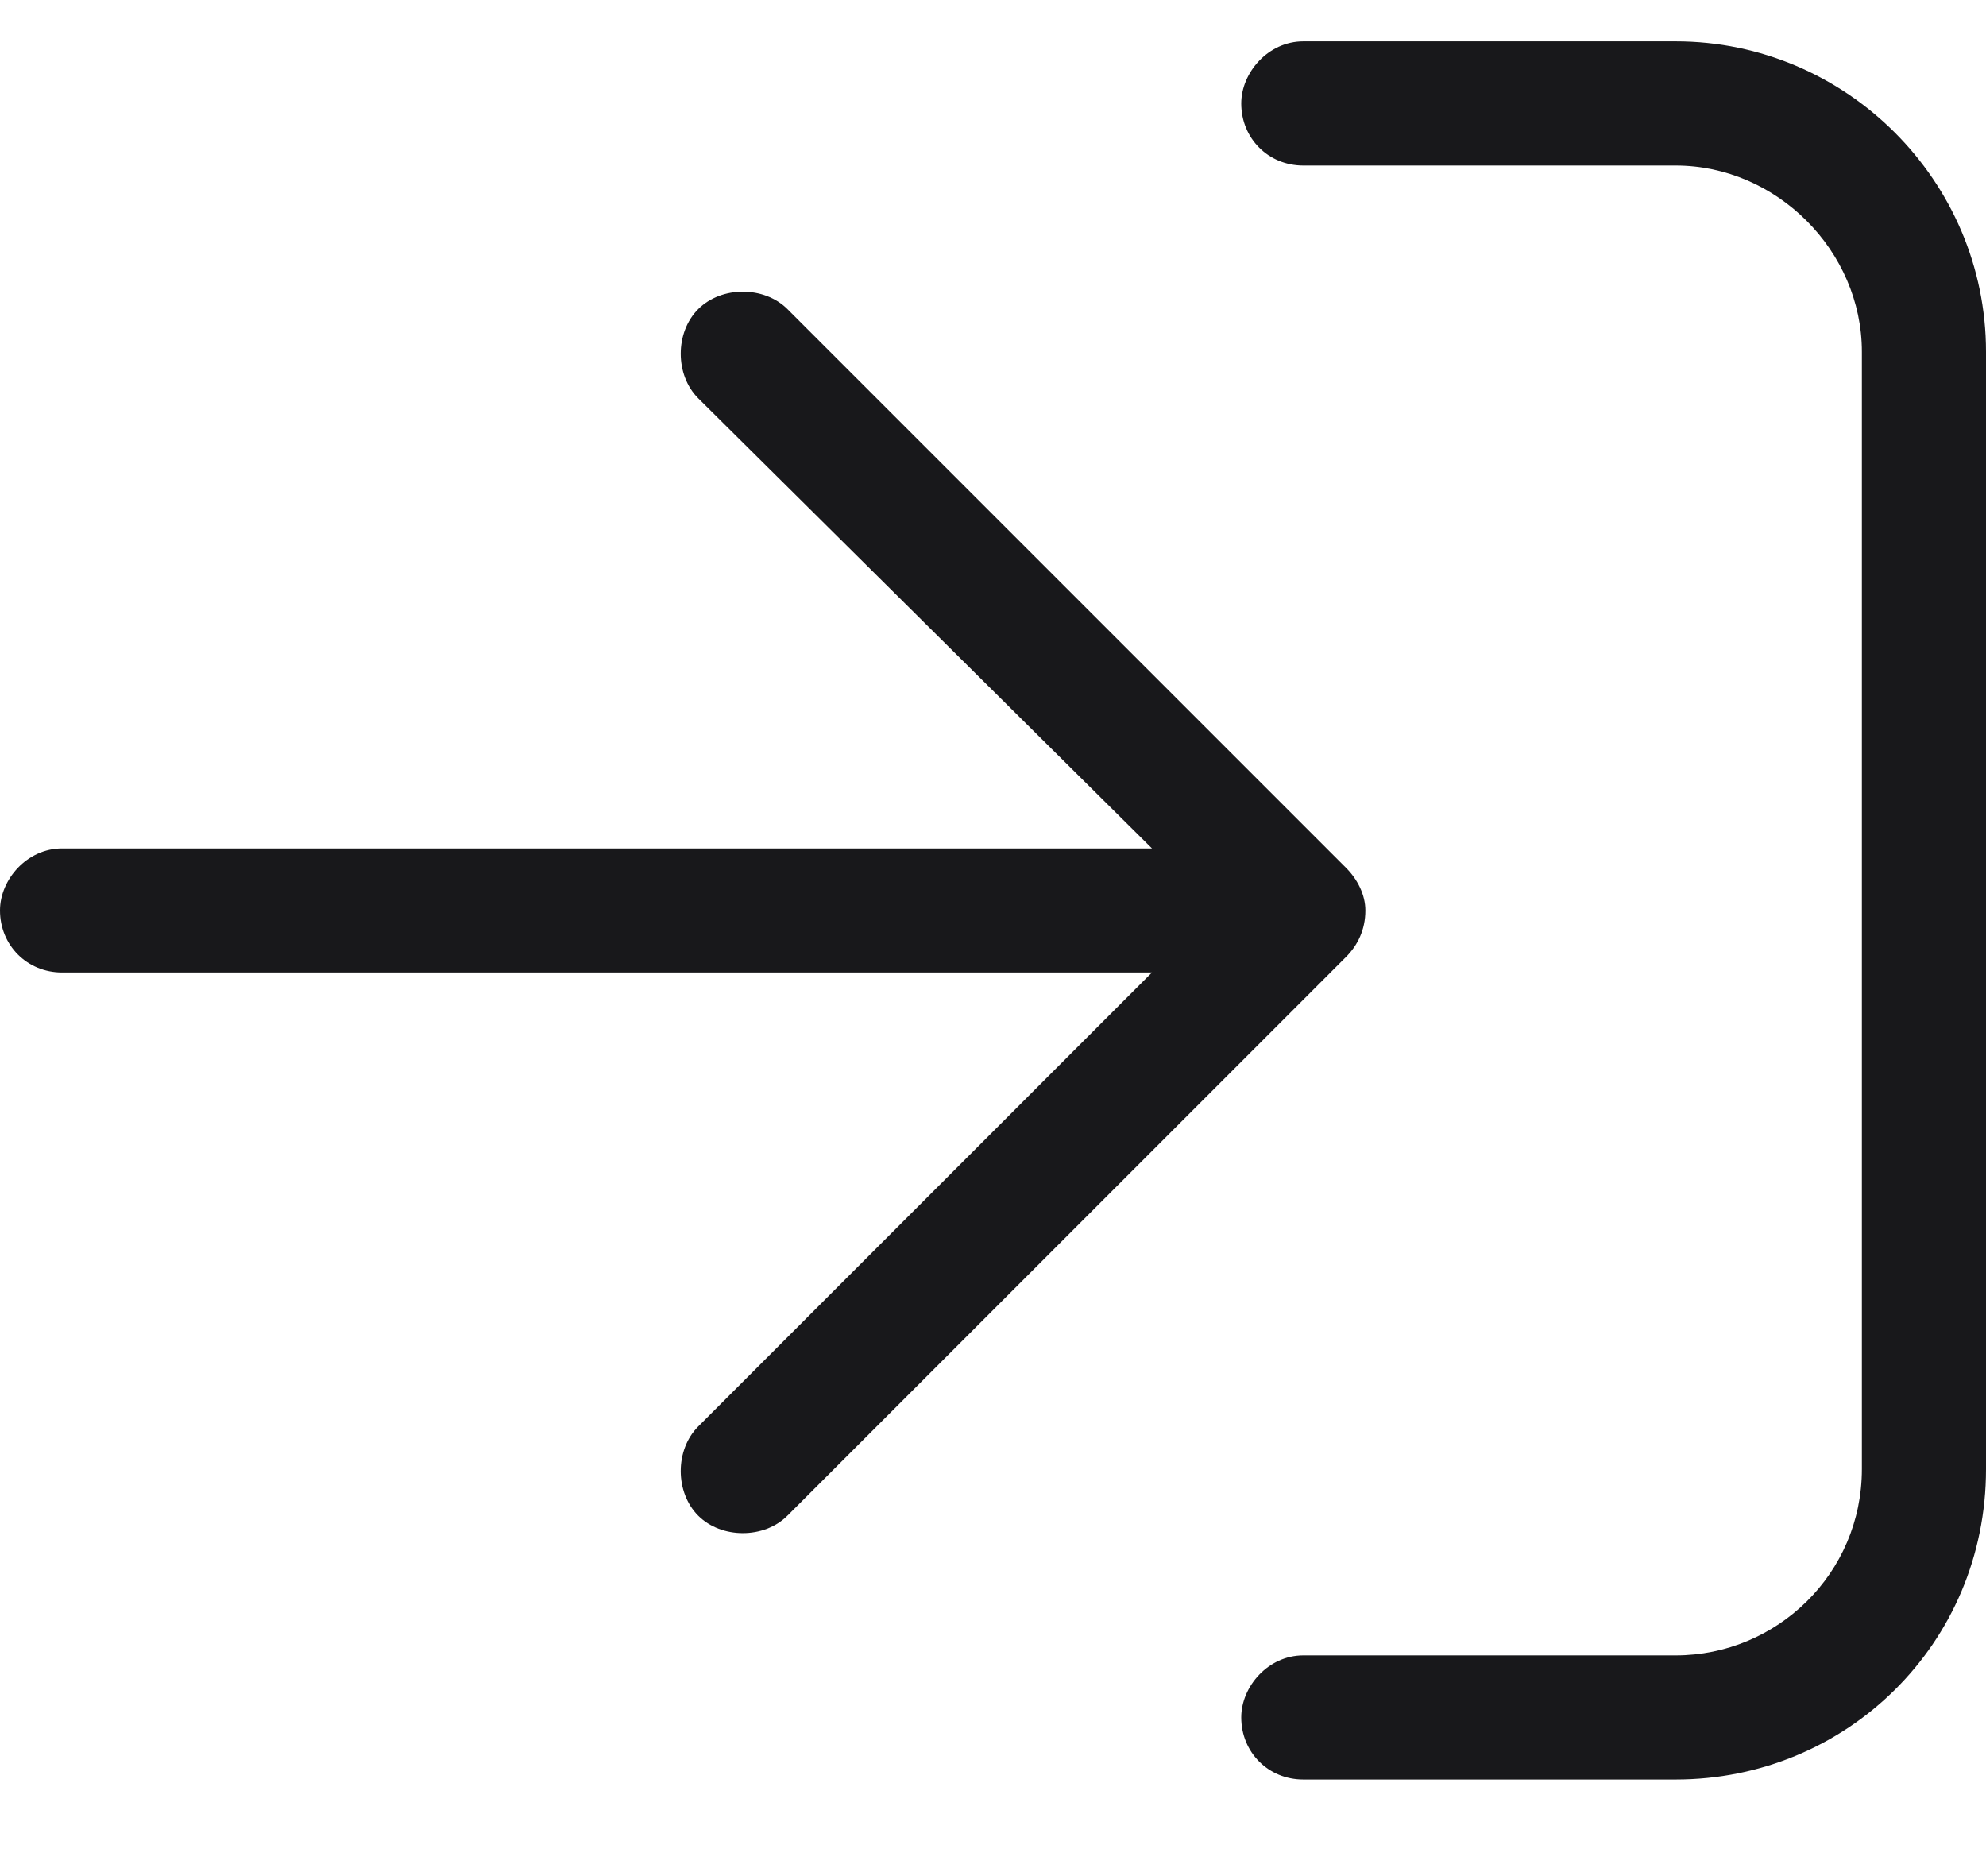 <svg width="18" height="17" viewBox="0 0 18 17" fill="none" xmlns="http://www.w3.org/2000/svg">
<path d="M12.375 8.25C12.375 8.426 12.305 8.566 12.199 8.672L7.137 13.734C6.926 13.945 6.539 13.945 6.328 13.734C6.117 13.523 6.117 13.137 6.328 12.926L10.441 8.812H0.562C0.246 8.812 0 8.566 0 8.25C0 7.969 0.246 7.688 0.562 7.688H10.441L6.328 3.609C6.117 3.398 6.117 3.012 6.328 2.801C6.539 2.59 6.926 2.59 7.137 2.801L12.199 7.863C12.305 7.969 12.375 8.109 12.375 8.25ZM15.188 0.375C16.734 0.375 18 1.641 18 3.188V13.312C18 14.895 16.734 16.125 15.188 16.125H11.812C11.496 16.125 11.25 15.879 11.25 15.562C11.25 15.281 11.496 15 11.812 15H15.188C16.102 15 16.875 14.262 16.875 13.312V3.188C16.875 2.273 16.102 1.5 15.188 1.5H11.812C11.496 1.5 11.25 1.254 11.25 0.938C11.25 0.656 11.496 0.375 11.812 0.375H15.188Z" fill="#18181B"/>
</svg>
